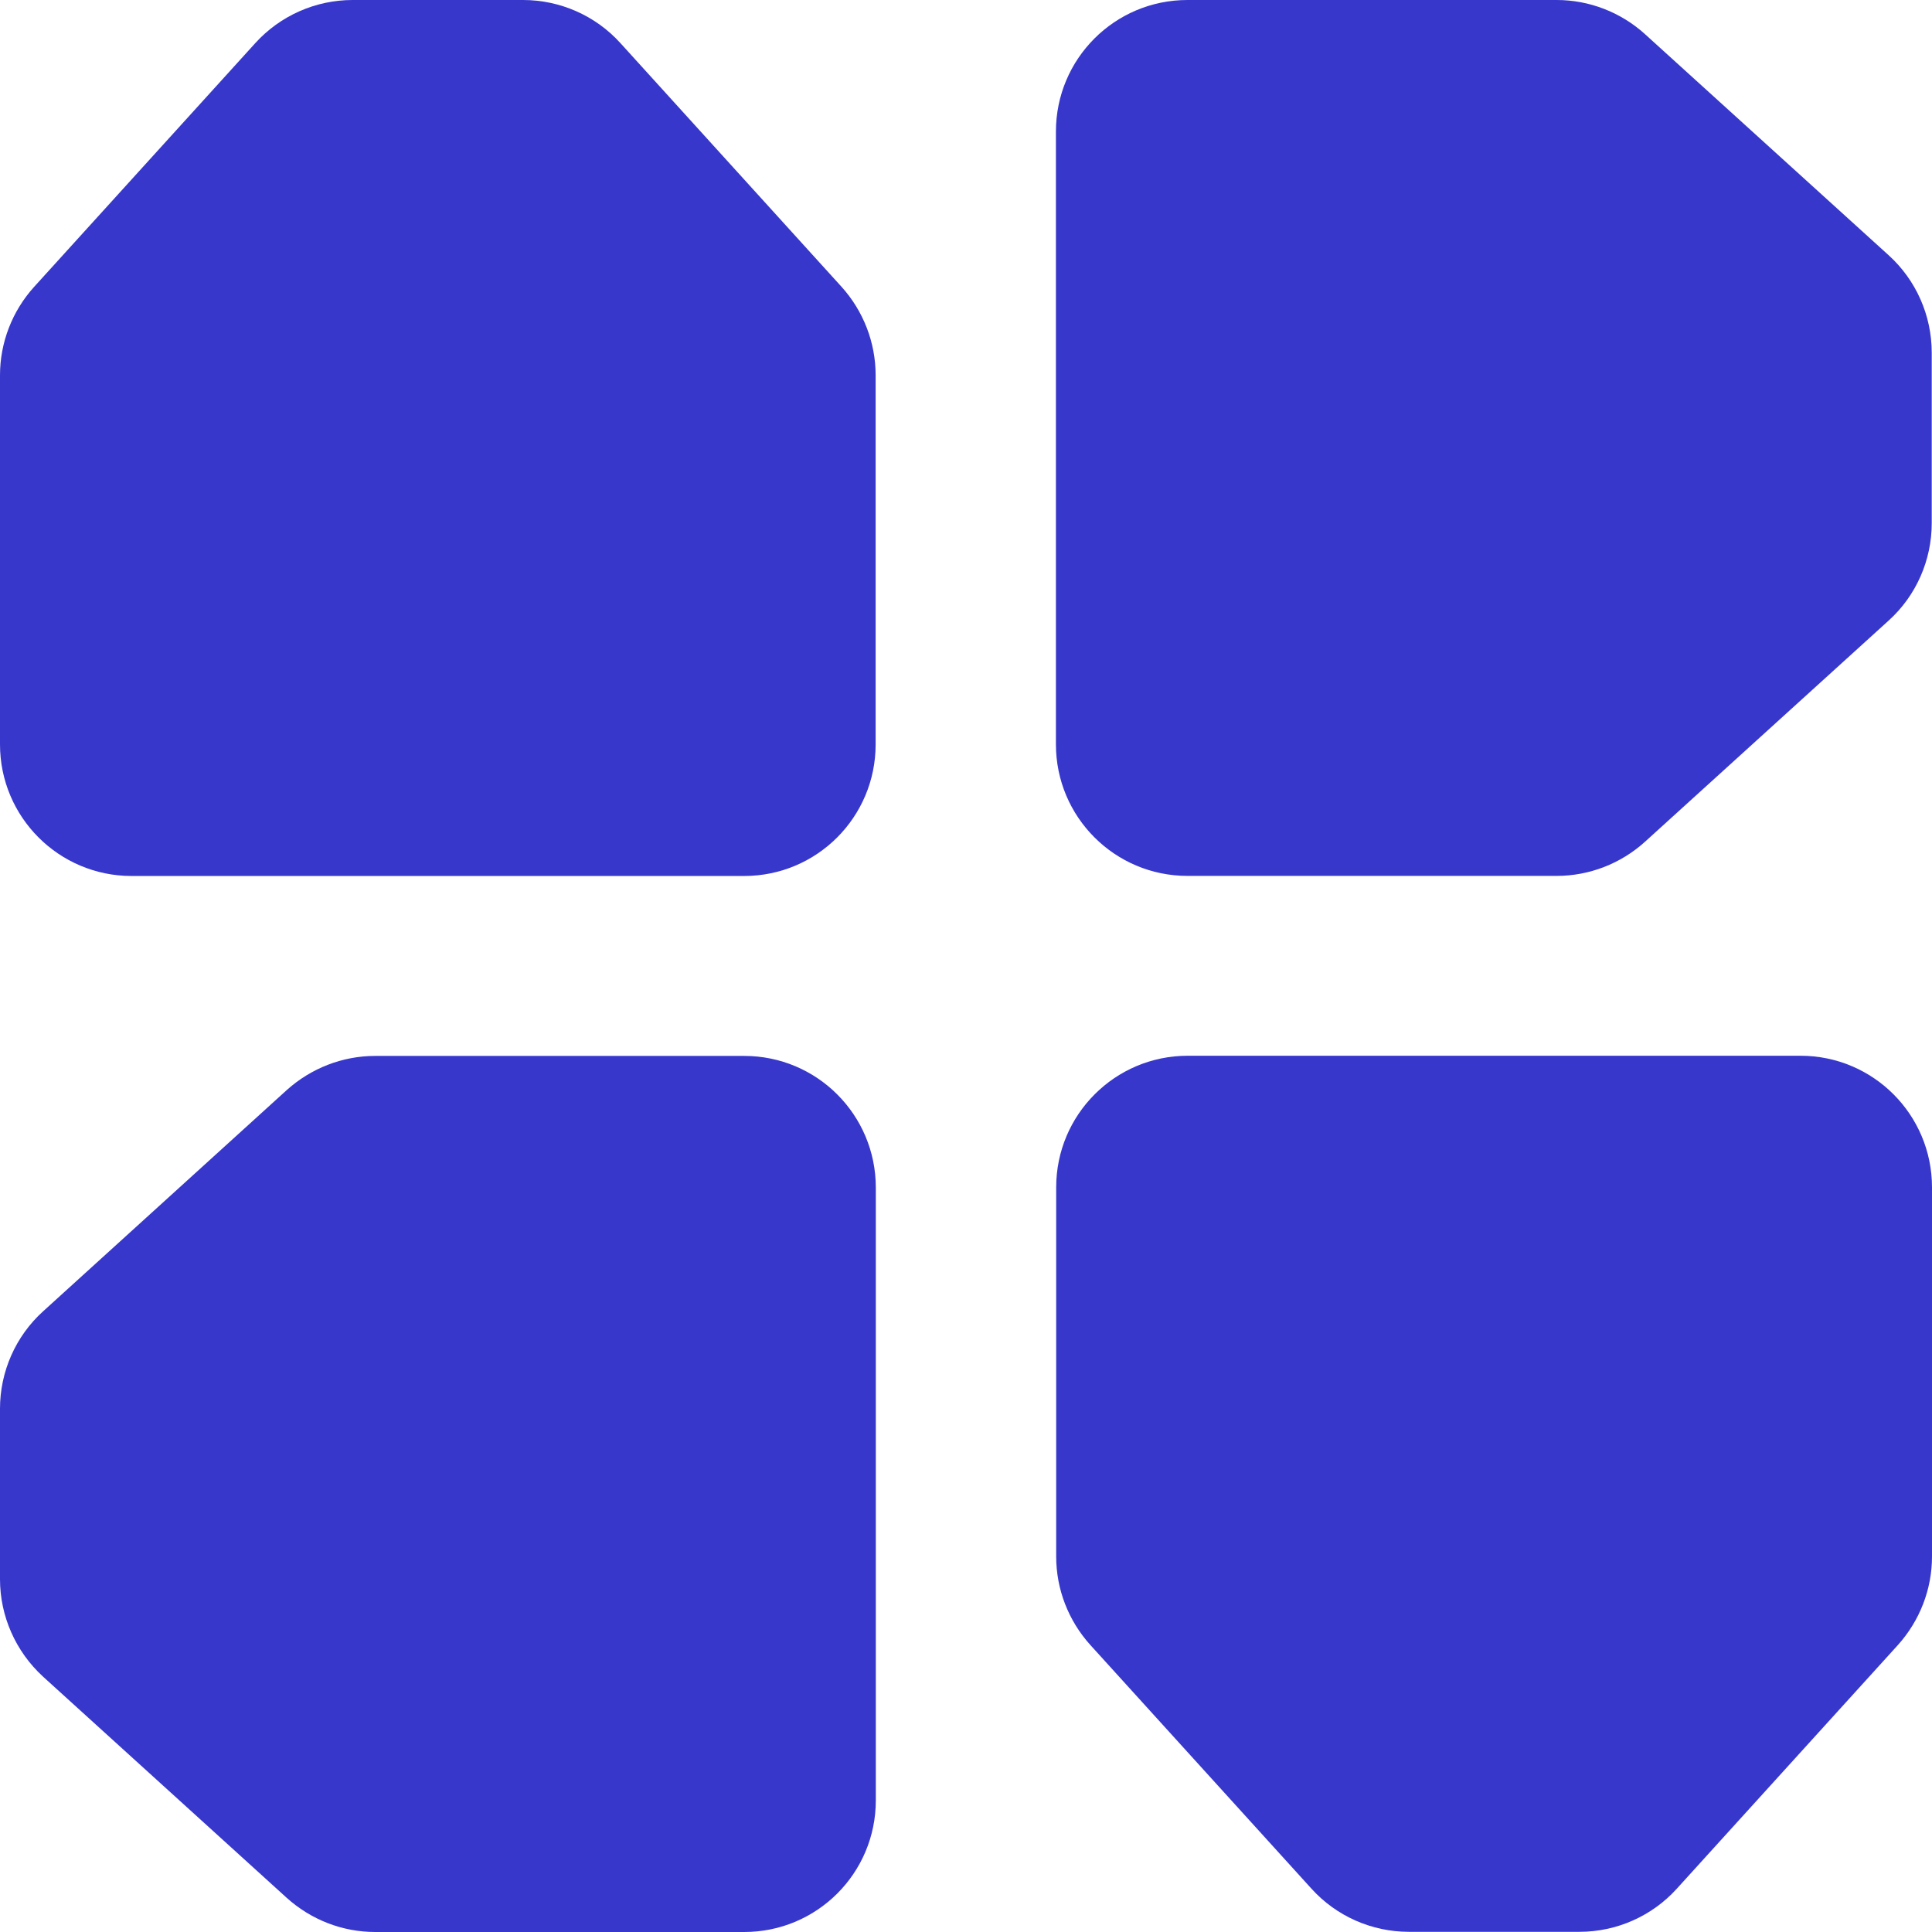 <svg width="22" height="22" viewBox="0 0 22 22" fill="none" xmlns="http://www.w3.org/2000/svg">
<path d="M4.016 0H5.956C6.378 0 6.782 0.178 7.065 0.491L9.583 3.266C9.832 3.542 9.971 3.901 9.971 4.273V8.477C9.971 9.305 9.301 9.975 8.474 9.975H1.498C0.67 9.975 0 9.303 0 8.477V4.273C0 3.901 0.139 3.542 0.389 3.266L2.907 0.491C3.191 0.178 3.594 0 4.016 0Z" fill="#3737CC"/>
<path d="M21.997 4.017V5.957C21.997 6.379 21.82 6.783 21.507 7.066L18.732 9.585C18.456 9.835 18.097 9.974 17.726 9.974H13.522C12.694 9.974 12.024 9.303 12.024 8.476V1.498C12.024 0.67 12.694 0 13.522 0H17.726C18.097 0 18.456 0.139 18.732 0.389L21.507 2.907C21.82 3.191 21.997 3.594 21.997 4.017Z" fill="#3737CC"/>
<path d="M17.983 21.998H16.043C15.621 21.998 15.217 21.82 14.934 21.507L12.416 18.732C12.166 18.455 12.027 18.097 12.027 17.725V13.52C12.027 12.693 12.697 12.022 13.525 12.022H20.503C21.33 12.022 22 12.693 22 13.52V17.725C22 18.097 21.861 18.455 21.612 18.732L19.094 21.507C18.811 21.82 18.407 21.998 17.985 21.998H17.983Z" fill="#3737CC"/>
<path d="M0 17.982V16.041C0 15.619 0.178 15.215 0.491 14.932L3.265 12.413C3.542 12.164 3.9 12.024 4.272 12.024H8.475C9.303 12.024 9.973 12.695 9.973 13.523V20.502C9.973 21.33 9.303 22 8.475 22H4.272C3.9 22 3.542 21.861 3.265 21.611L0.491 19.093C0.178 18.806 0 18.404 0 17.982Z" fill="#3737CC"/>
</svg>
